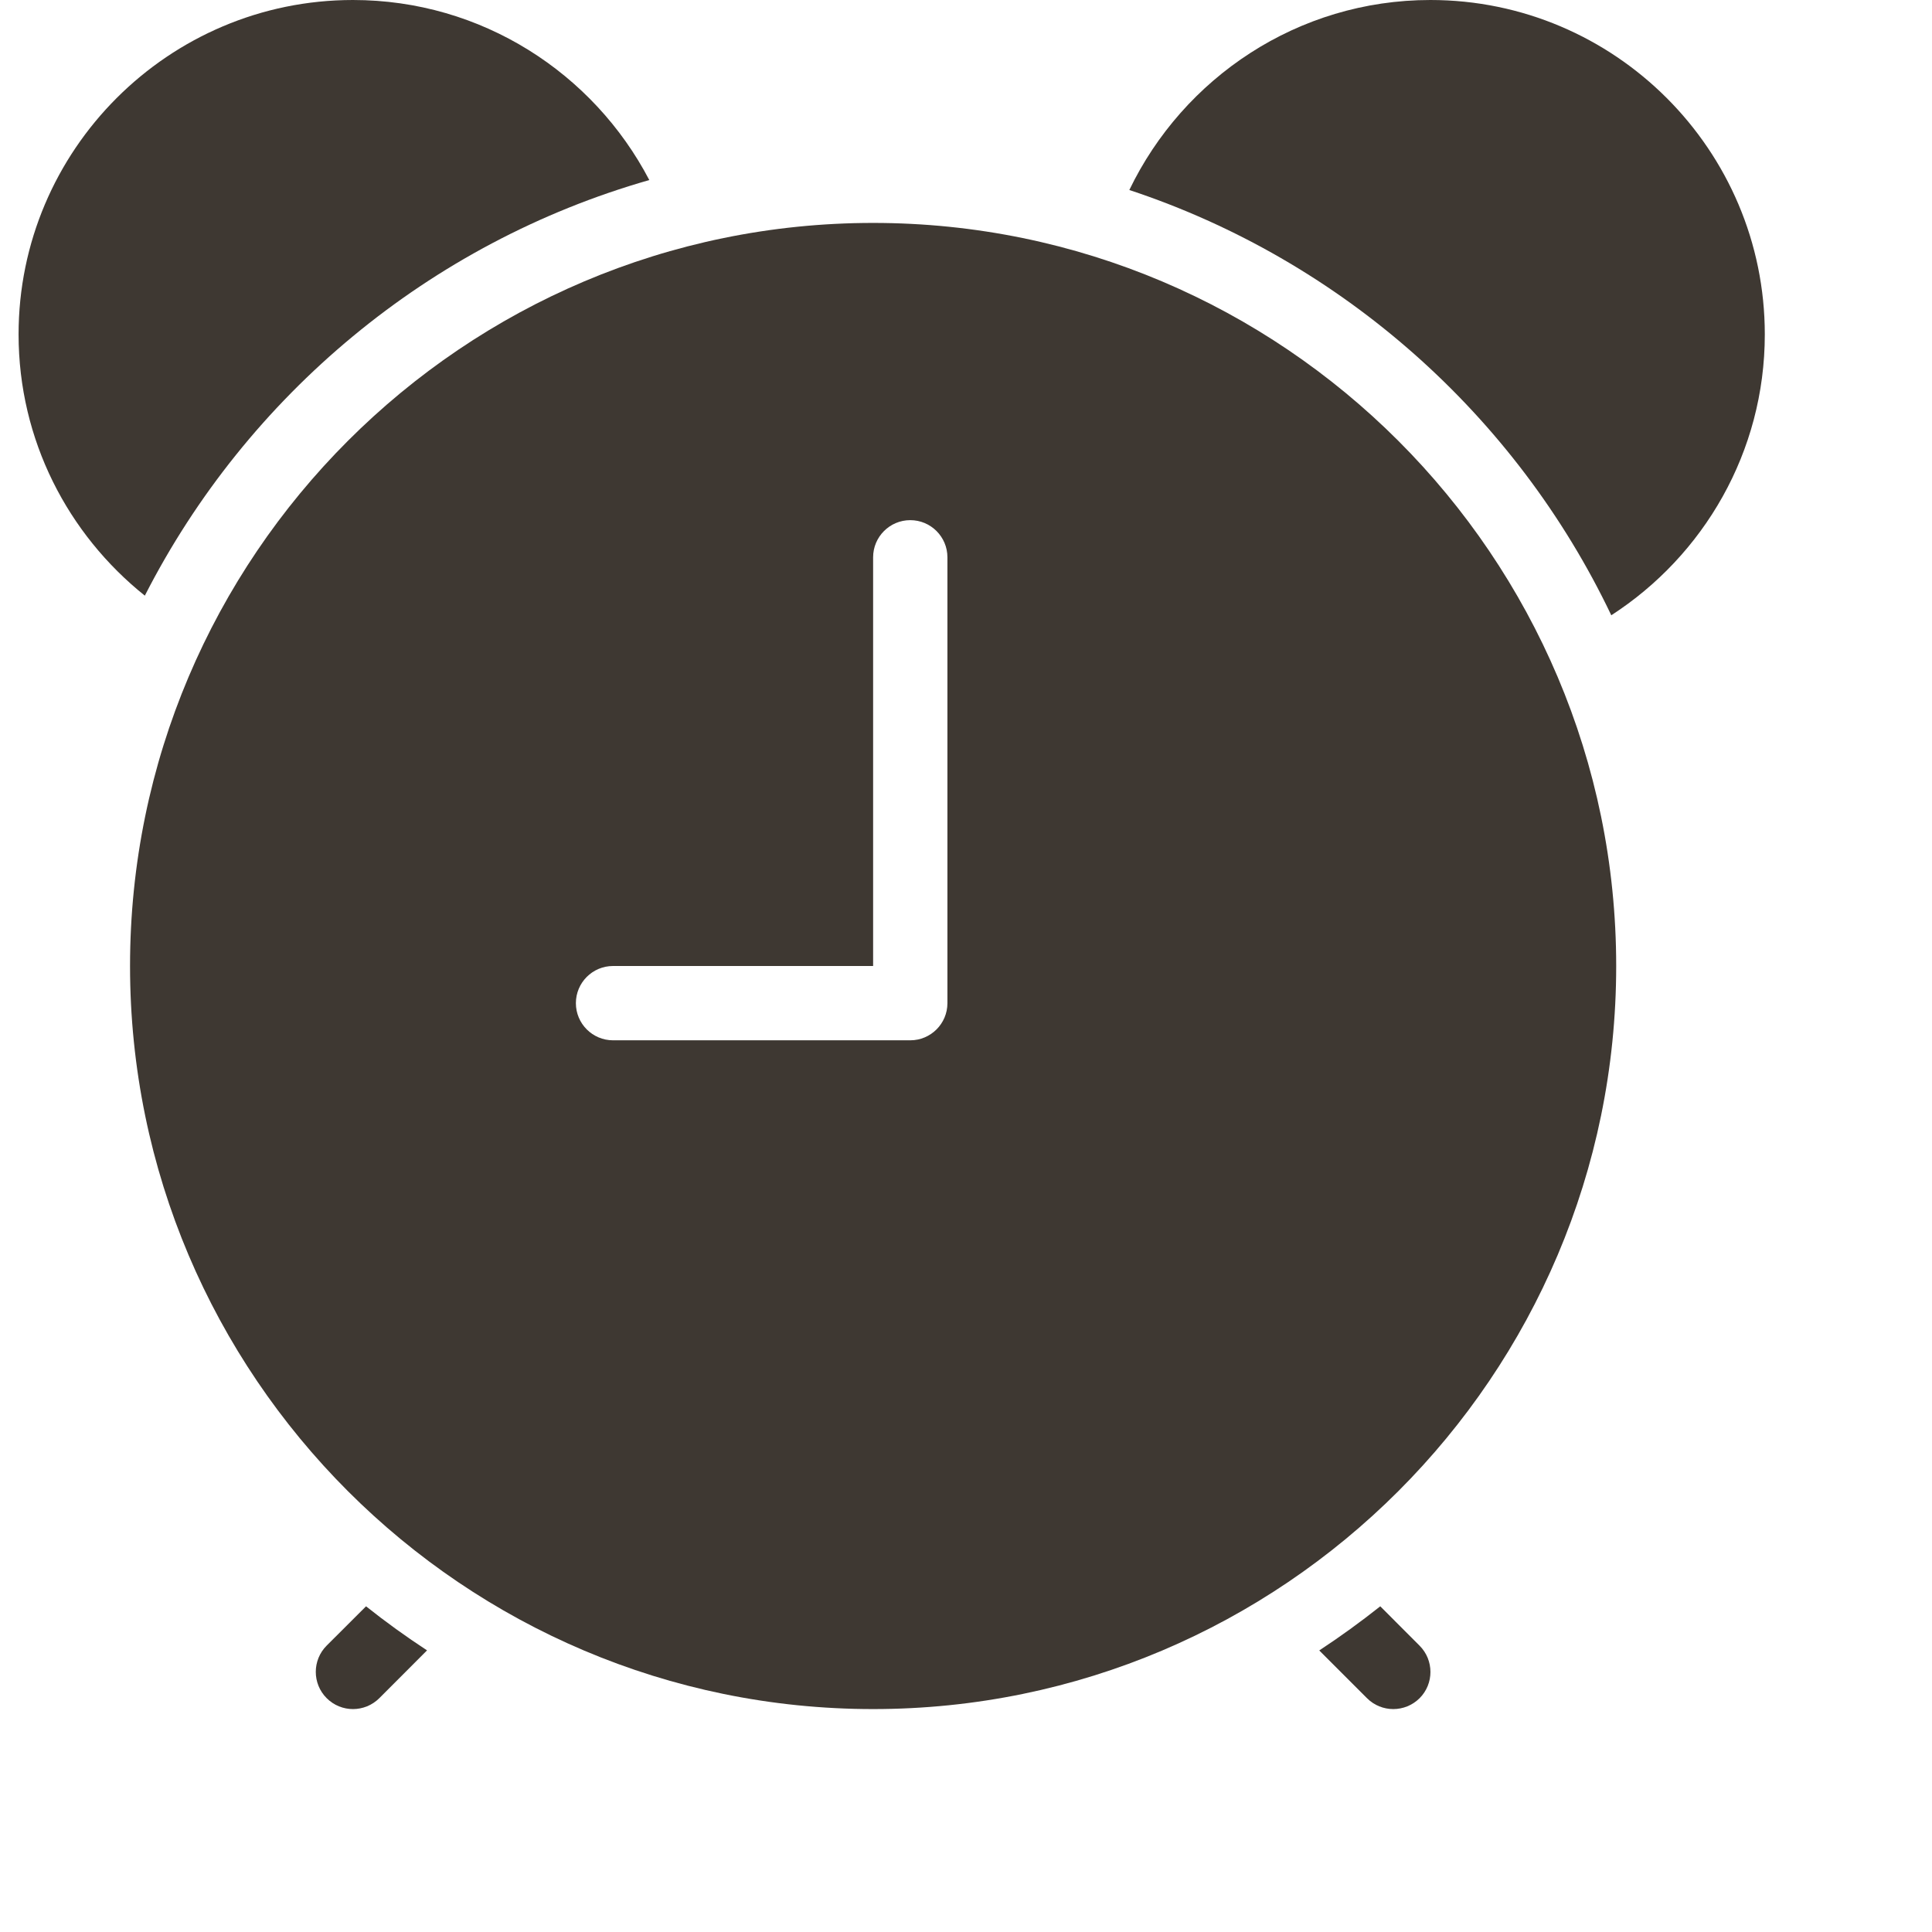 <?xml version="1.0" encoding="UTF-8" standalone="no"?>
<svg width="26px" height="26px" viewBox="0 0 26 26" version="1.1" xmlns="http://www.w3.org/2000/svg" xmlns:xlink="http://www.w3.org/1999/xlink">
    <!-- Generator: Sketch 39.1 (31720) - http://www.bohemiancoding.com/sketch -->
    <title>alarm clock_hover-sort</title>
    <desc>Created with Sketch.</desc>
    <defs></defs>
    <g id="Page-1" stroke="none" stroke-width="1" fill="none" fill-rule="evenodd">
        <g id="ikoner" transform="translate(-308, -321)" fill="#3E3832">
            <g id="alarm-clock" transform="translate(308, 321)">
                <g id="Filled_Version">
                    <g id="Group">
                        <path d="M4.396,22.146 C4.201,22.341 4.201,22.658 4.396,22.853 C4.494,22.951 4.622,23 4.75,23 C4.878,23 5.006,22.951 5.104,22.854 L5.747,22.21 C5.464,22.025 5.19,21.827 4.926,21.617 L4.396,22.146 L4.396,22.146 Z" id="Shape"></path>
                        <path d="M18.575,21.617 C18.31,21.827 18.037,22.025 17.754,22.211 L18.397,22.854 C18.494,22.951 18.622,23 18.75,23 C18.878,23 19.006,22.951 19.104,22.854 C19.299,22.659 19.299,22.342 19.104,22.147 L18.575,21.617 L18.575,21.617 Z" id="Shape"></path>
                        <path d="M19.25,0 C17.465,0 15.925,1.047 15.198,2.557 C18.057,3.503 20.401,5.59 21.684,8.28 C22.925,7.478 23.75,6.084 23.75,4.5 C23.75,2.019 21.731,0 19.25,0 L19.25,0 Z" id="Shape"></path>
                        <path d="M8.738,2.423 C7.986,0.984 6.482,0 4.75,0 C2.269,0 0.25,2.019 0.25,4.5 C0.25,5.923 0.916,7.19 1.949,8.016 C3.325,5.321 5.778,3.268 8.738,2.423 L8.738,2.423 Z" id="Shape"></path>
                        <path d="M11.75,3 C6.236,3 1.75,7.486 1.75,13 C1.75,18.514 6.236,23 11.75,23 C17.264,23 21.75,18.514 21.75,13 C21.75,7.486 17.264,3 11.75,3 L11.75,3 Z M12.75,13.5 C12.75,13.776 12.526,14 12.25,14 L8.25,14 C7.974,14 7.75,13.776 7.75,13.5 C7.75,13.224 7.974,13 8.25,13 L11.75,13 L11.75,7.5 C11.75,7.224 11.974,7 12.25,7 C12.526,7 12.75,7.224 12.75,7.5 L12.75,13.5 L12.75,13.5 Z" id="Shape"></path>
                    </g>
                </g>
            </g>
        </g>
    </g>
</svg>